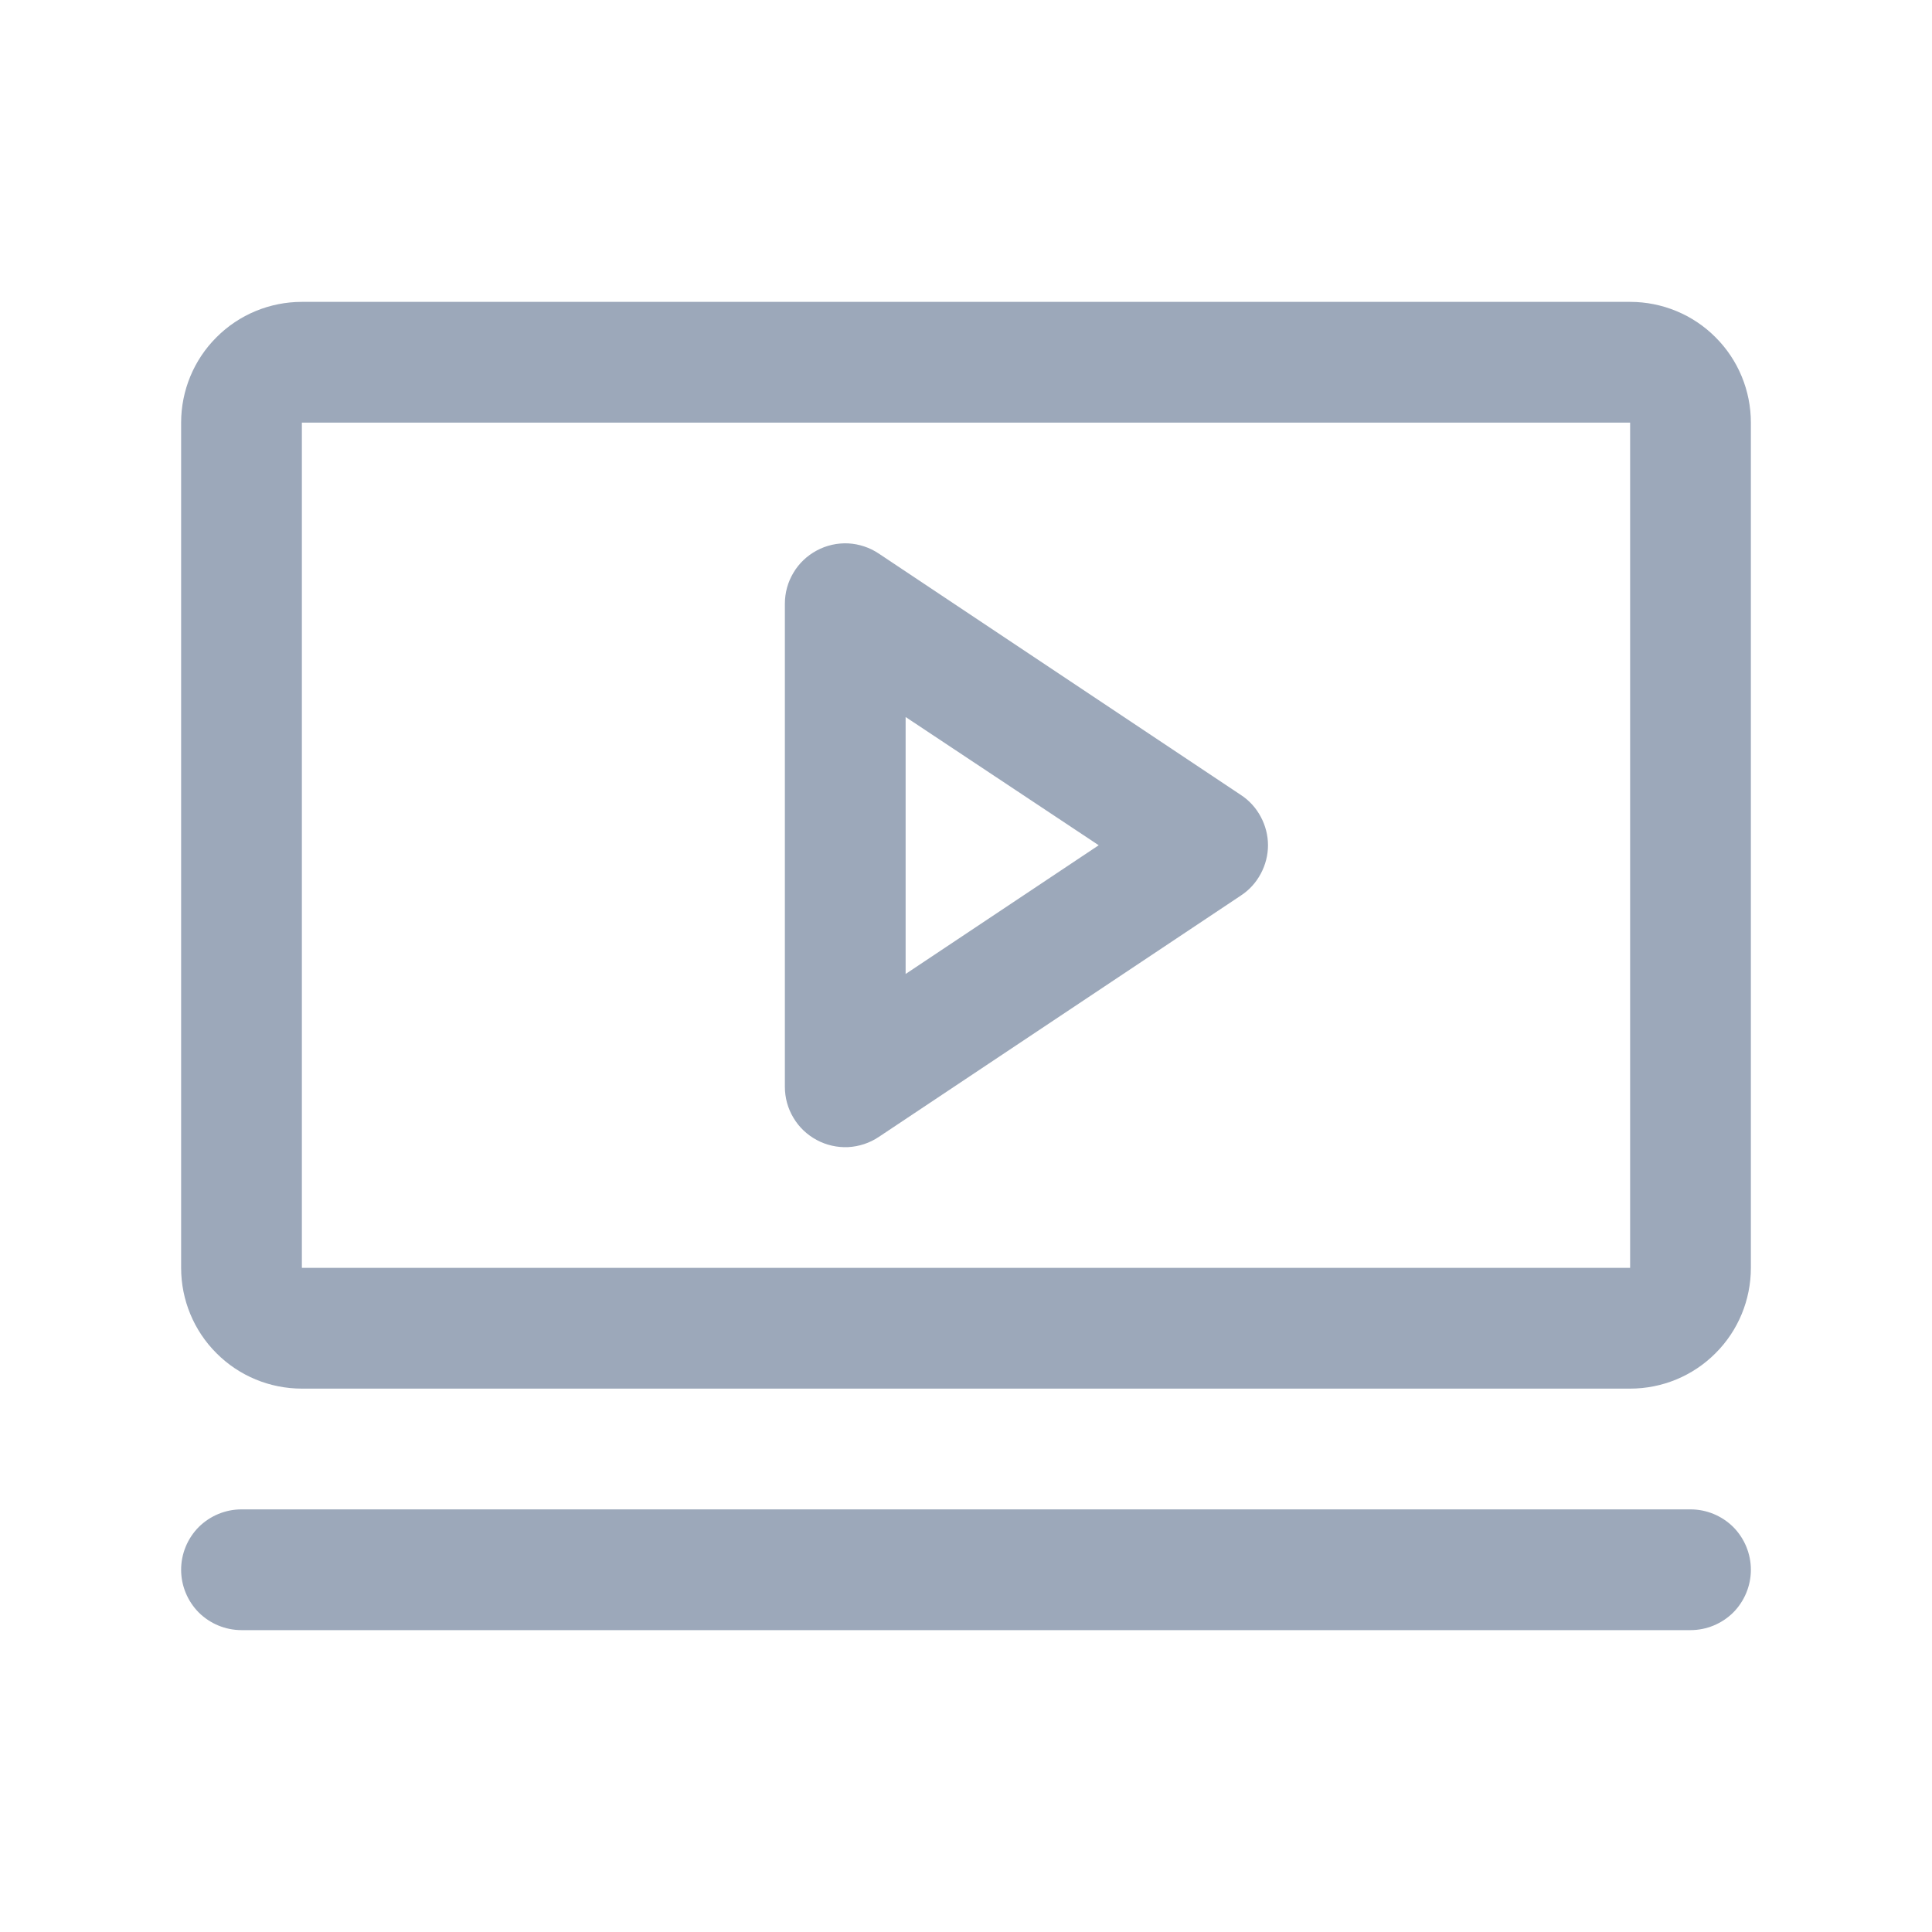 <svg width="16" height="16" viewBox="0 0 16 16" fill="none" xmlns="http://www.w3.org/2000/svg">
    <path d="M10.277 6.584L7.277 4.584C7.202 4.534 7.115 4.505 7.024 4.5C6.934 4.496 6.844 4.516 6.764 4.559C6.684 4.602 6.617 4.665 6.571 4.743C6.524 4.821 6.5 4.909 6.5 5V9C6.5 9.091 6.524 9.179 6.571 9.257C6.617 9.335 6.684 9.398 6.764 9.441C6.844 9.484 6.934 9.504 7.024 9.5C7.115 9.495 7.202 9.466 7.277 9.416L10.277 7.416C10.346 7.371 10.402 7.309 10.441 7.236C10.48 7.163 10.501 7.082 10.501 7C10.501 6.918 10.48 6.837 10.441 6.764C10.402 6.691 10.346 6.629 10.277 6.584ZM7.5 8.066V5.938L9.099 7L7.5 8.066ZM13.5 2.5H2.5C2.235 2.5 1.98 2.605 1.793 2.793C1.605 2.98 1.5 3.235 1.5 3.5V10.5C1.5 10.765 1.605 11.02 1.793 11.207C1.98 11.395 2.235 11.5 2.5 11.5H13.5C13.765 11.5 14.02 11.395 14.207 11.207C14.395 11.02 14.5 10.765 14.5 10.5V3.5C14.5 3.235 14.395 2.98 14.207 2.793C14.02 2.605 13.765 2.5 13.5 2.5ZM13.5 10.5H2.5V3.5H13.5V10.5ZM14.5 13C14.5 13.133 14.447 13.26 14.354 13.354C14.26 13.447 14.133 13.5 14 13.5H2C1.867 13.5 1.74 13.447 1.646 13.354C1.553 13.26 1.5 13.133 1.5 13C1.5 12.867 1.553 12.74 1.646 12.646C1.74 12.553 1.867 12.5 2 12.5H14C14.133 12.5 14.26 12.553 14.354 12.646C14.447 12.74 14.5 12.867 14.5 13Z" fill="#9CA8BA"/>
</svg>

